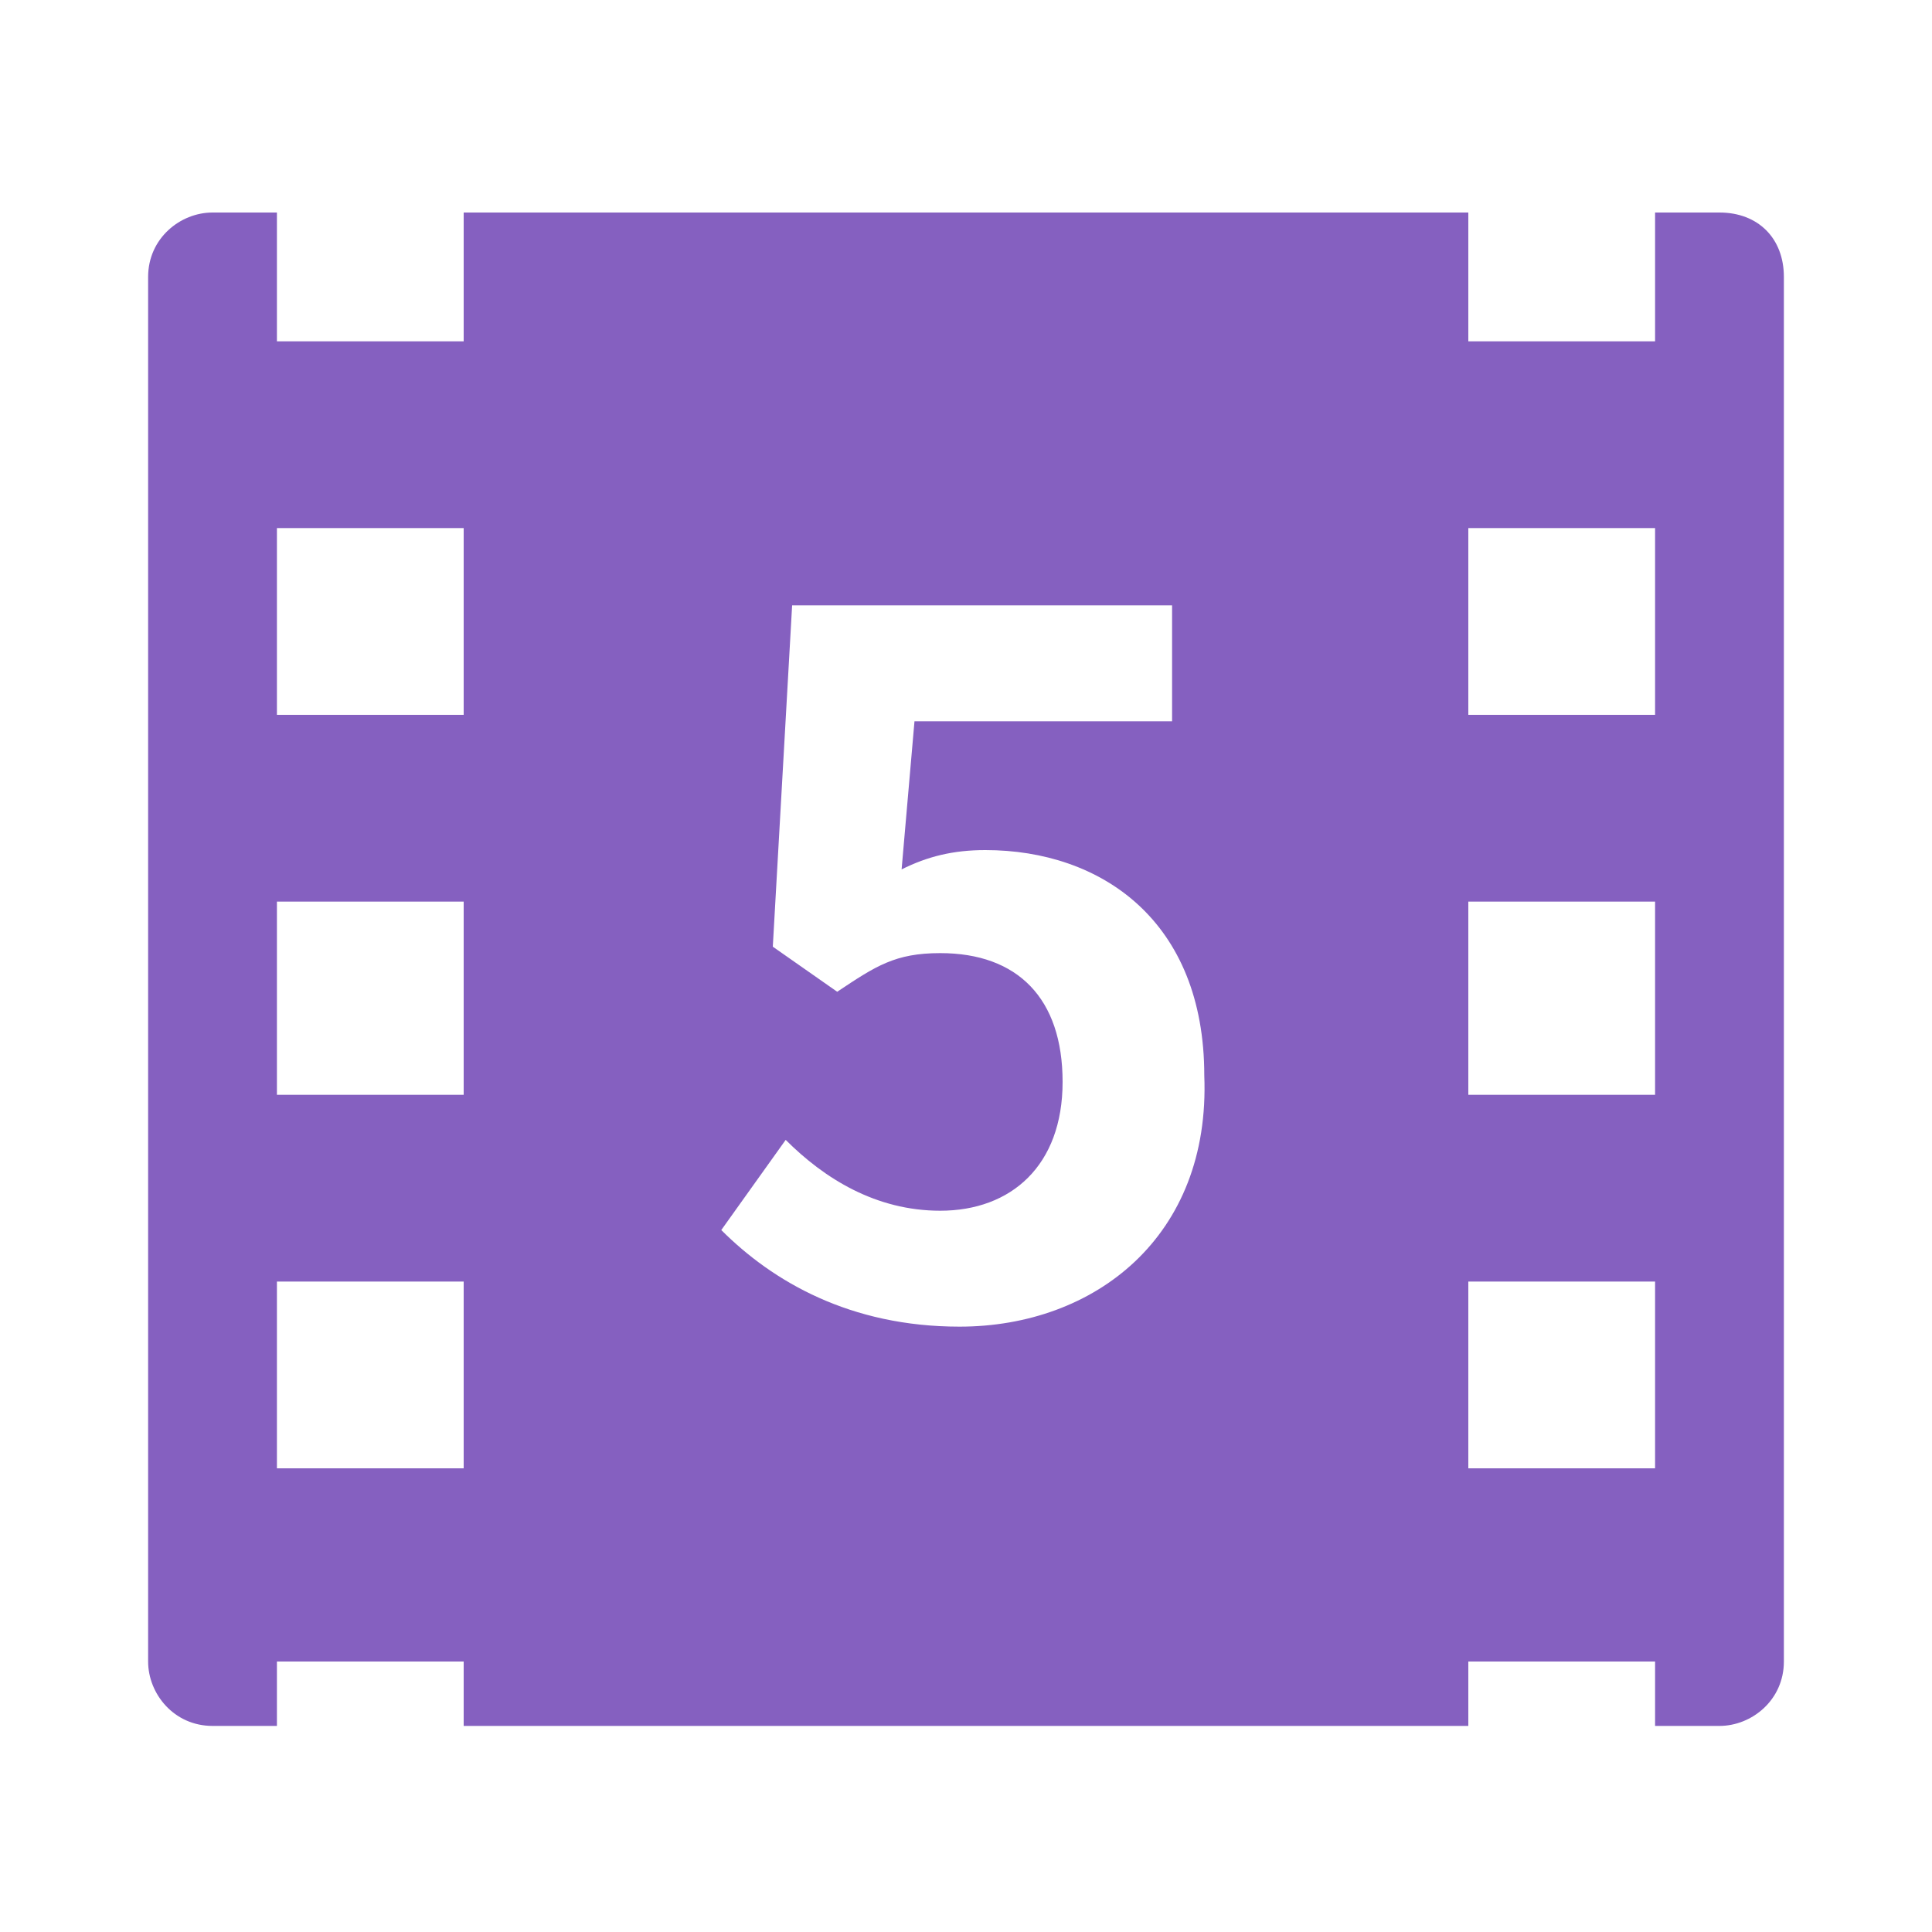 <?xml version="1.0" encoding="utf-8"?>
<!-- Generator: Adobe Illustrator 21.1.0, SVG Export Plug-In . SVG Version: 6.00 Build 0)  -->
<svg version="1.1" id="Layer_1" xmlns="http://www.w3.org/2000/svg" xmlns:xlink="http://www.w3.org/1999/xlink" x="0px" y="0px"
	 viewBox="0 0 30 30" style="enable-background:new 0 0 30 30;" xml:space="preserve">
<style type="text/css">
	.st0{fill:#8560c0;}
</style>
<path class="st0" d="M26.7,3.3h-1v2h-2.9v-2H7.2v2H4.3v-2h-1c-0.5,0-1,0.4-1,1v21.5c0,0.5,0.4,1,1,1h1v-1h2.9v1h15.6v-1h2.9v1h1
	c0.5,0,1-0.4,1-1V4.3C27.7,3.7,27.3,3.3,26.7,3.3z M7.2,22.8H4.3v-2.9h2.9V22.8z M7.2,17H4.3V14h2.9V17z M7.2,11.1H4.3V8.2h2.9V11.1
	z M14.9,20.6c-1.7,0-2.9-0.7-3.7-1.5l1-1.4c0.6,0.6,1.4,1.1,2.4,1.1c1.1,0,1.9-0.7,1.9-2c0-1.3-0.7-2-1.9-2c-0.7,0-1,0.2-1.6,0.6
	l-1-0.7l0.3-5.3h5.9v1.8h-4l-0.2,2.3c0.4-0.2,0.8-0.3,1.3-0.3c1.8,0,3.4,1.1,3.4,3.5C18.8,19.2,17,20.6,14.9,20.6z M25.7,22.8h-2.9
	v-2.9h2.9V22.8z M25.7,17h-2.9V14h2.9V17z M25.7,11.1h-2.9V8.2h2.9V11.1z"/>
</svg>
